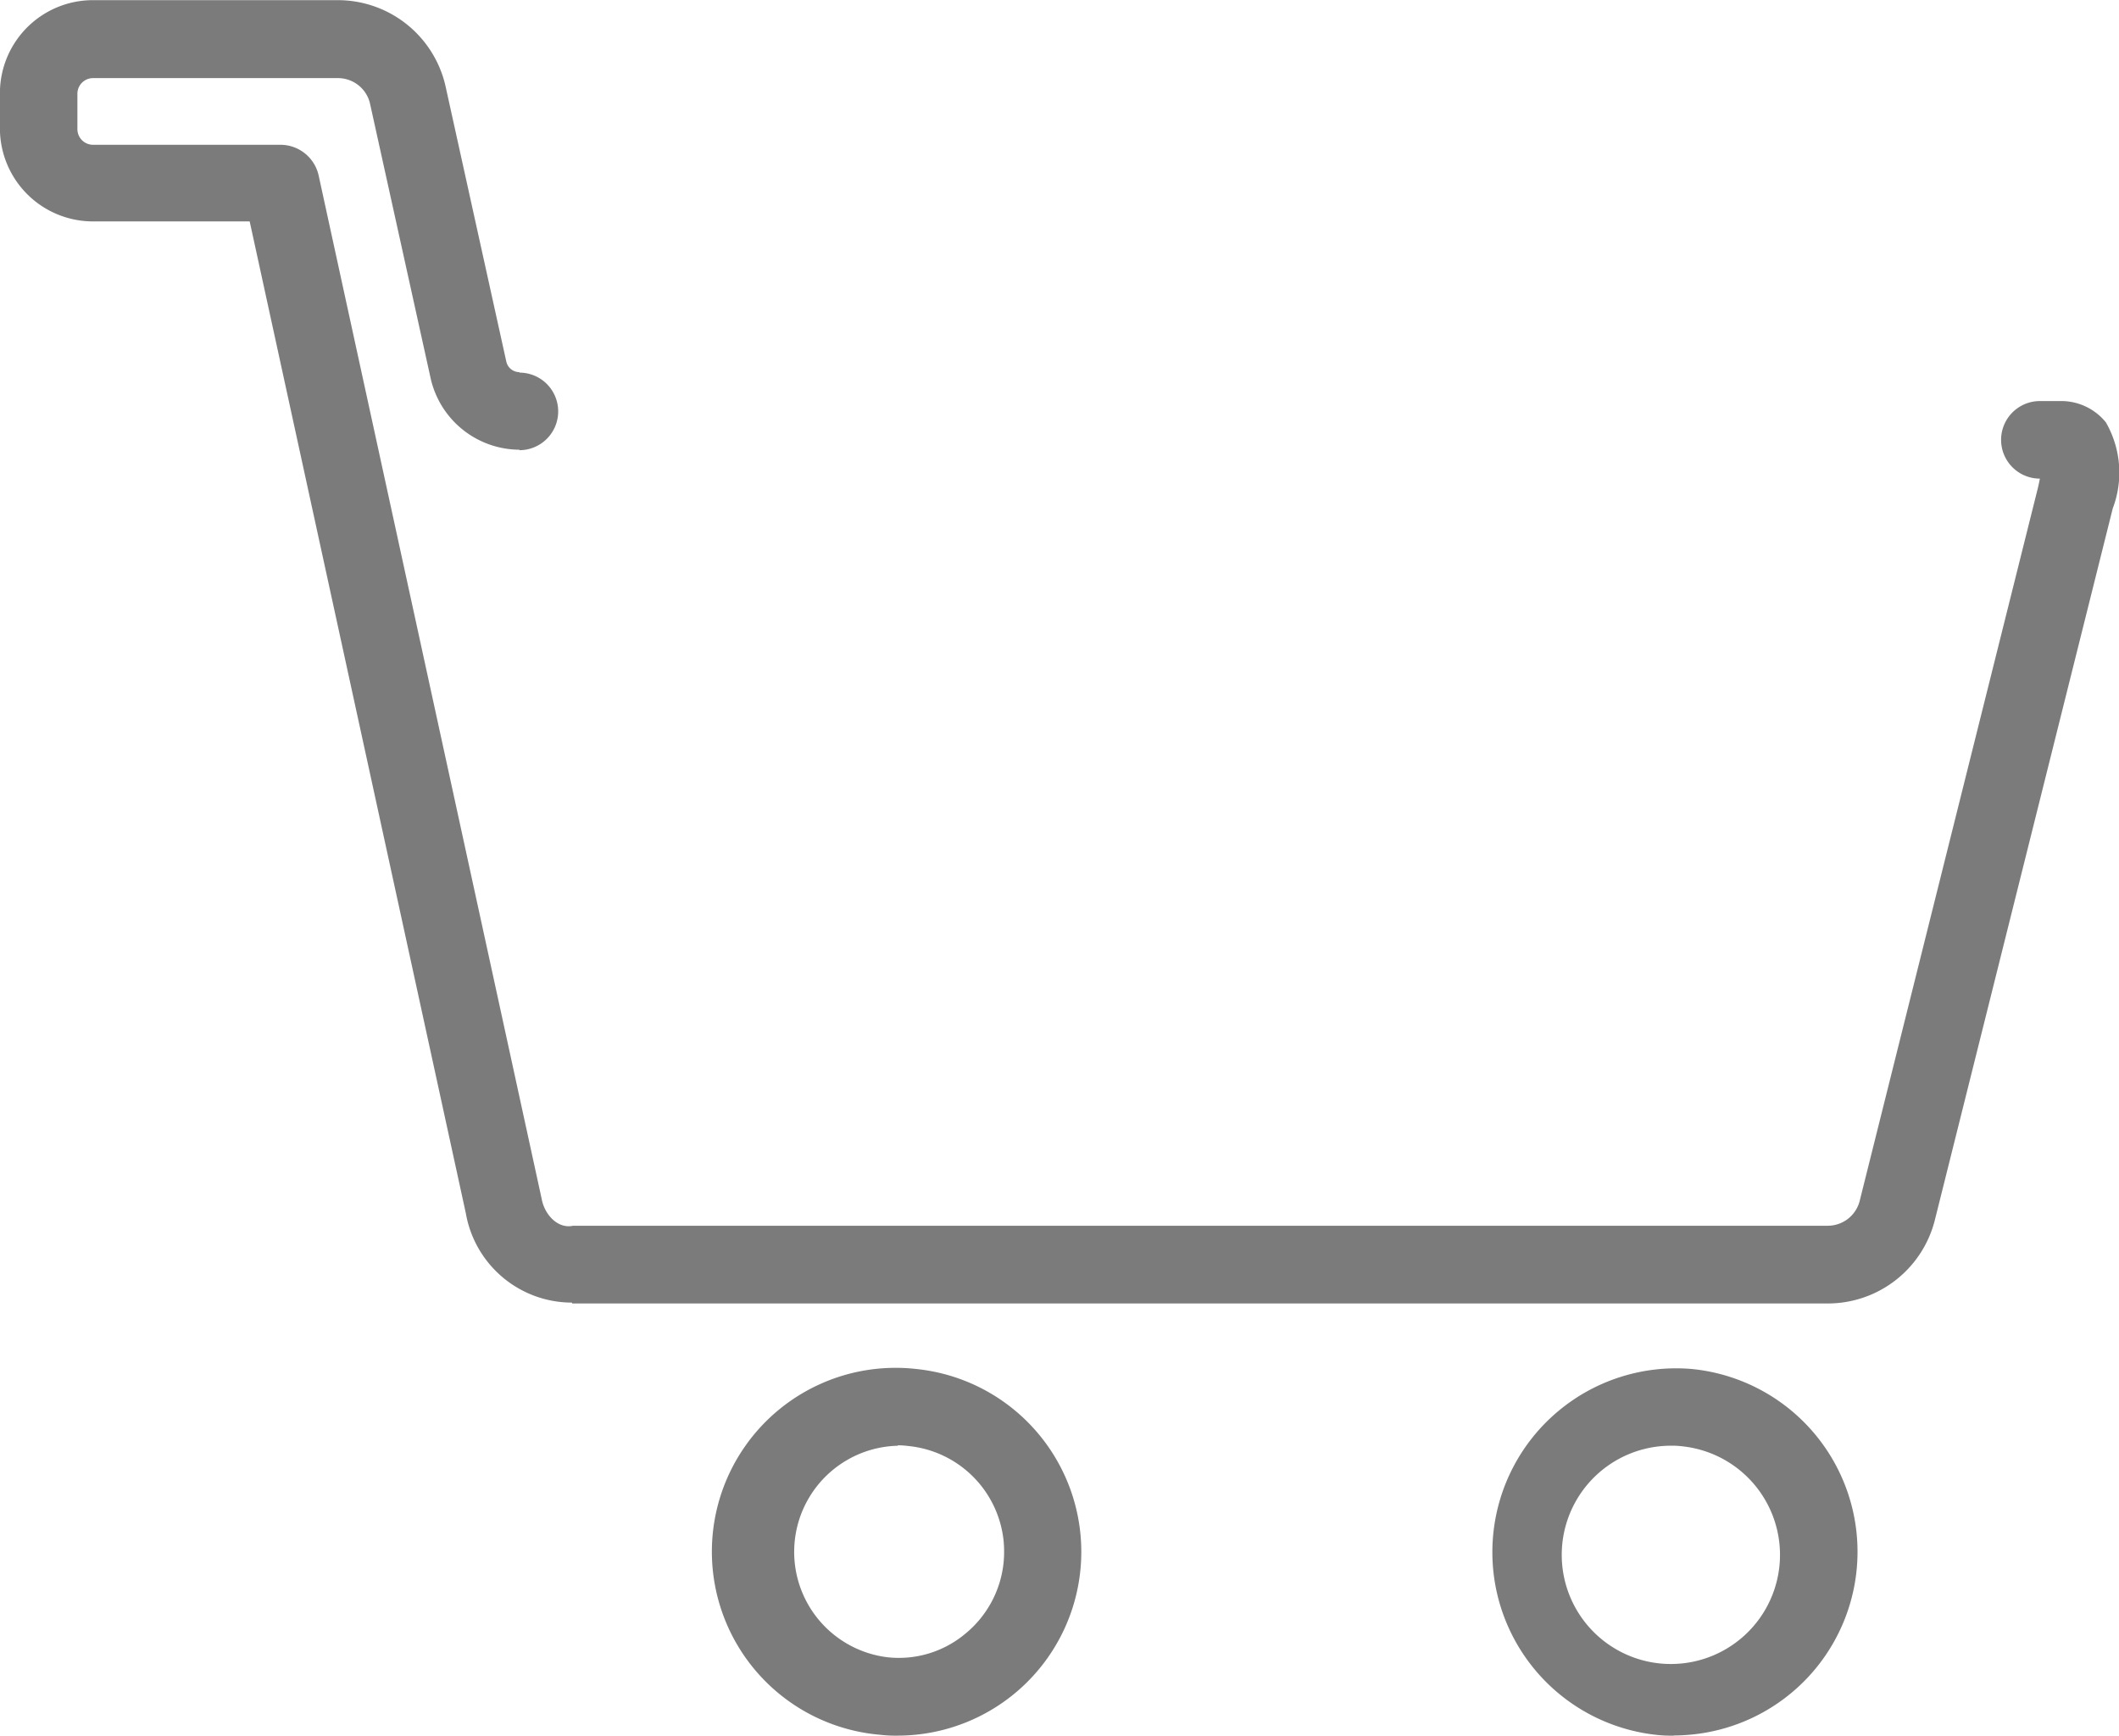 <svg xmlns="http://www.w3.org/2000/svg" width="27.048" height="22.154" viewBox="0 0 27.048 22.154">
  <g id="Group_684" data-name="Group 684" transform="translate(-238.076 -726.543)">
    <g id="Path_993" data-name="Path 993" transform="translate(257.091 744.005)">
      <path id="Path_1002" data-name="Path 1002" d="M322.28,451.629a1.688,1.688,0,0,1-.234-.011,2.346,2.346,0,0,1,.459-4.669h0a2.344,2.344,0,0,1-.006,4.667c-.073.007-.146.011-.219.011Zm-.009-3.7a1.393,1.393,0,1,0,.14.01h0A1.265,1.265,0,0,0,322.271,447.928Z" transform="translate(-319.929 -446.938)" fill="#7b7b7b"/>
    </g>
    <g id="Path_996" data-name="Path 996" transform="translate(247.194 744.005)">
      <path id="Path_1003" data-name="Path 1003" d="M282.376,451.629a1.7,1.7,0,0,1-.236-.011,2.346,2.346,0,1,1,.46-4.669h0a2.346,2.346,0,0,1-.225,4.68Zm-.008-3.7a1.355,1.355,0,0,0-.13,2.7,1.321,1.321,0,0,0,.99-.3,1.351,1.351,0,0,0,.49-.915,1.5,1.5,0,0,0,0-.267,1.357,1.357,0,0,0-1.211-1.214h0a1.234,1.234,0,0,0-.138-.01Z" transform="translate(-280.025 -446.938)" fill="#7b7b7b"/>
    </g>
    <path id="Path_1004" data-name="Path 1004" d="M250.566,382.337a1.376,1.376,0,0,1-1.356-1.141l-2.759-12.659h-2a1.188,1.188,0,0,1-1.188-1.187h0V366.9a1.187,1.187,0,0,1,1.188-1.187h3.126a1.41,1.41,0,0,1,1.372,1.089l.778,3.525a.172.172,0,0,0,.167.134v.006a.495.495,0,0,1,0,.99h0v-.006a1.168,1.168,0,0,1-1.133-.911l-.776-3.516a.42.42,0,0,0-.408-.316h-3.125a.2.2,0,0,0-.2.2h0v.451a.2.2,0,0,0,.2.2h2.395a.5.5,0,0,1,.484.39l2.847,13.063c.038.21.213.386.4.344h16.016a.421.421,0,0,0,.41-.325l2.265-9.061c.009-.035.022-.091.033-.15h0a.495.495,0,1,1,0-.99h.255a.734.734,0,0,1,.587.271,1.286,1.286,0,0,1,.088,1.1l-2.267,9.068a1.409,1.409,0,0,1-1.37,1.079H250.566Z" transform="translate(-5.188 360.832)" fill="#7b7b7b"/>
  </g>
</svg>
